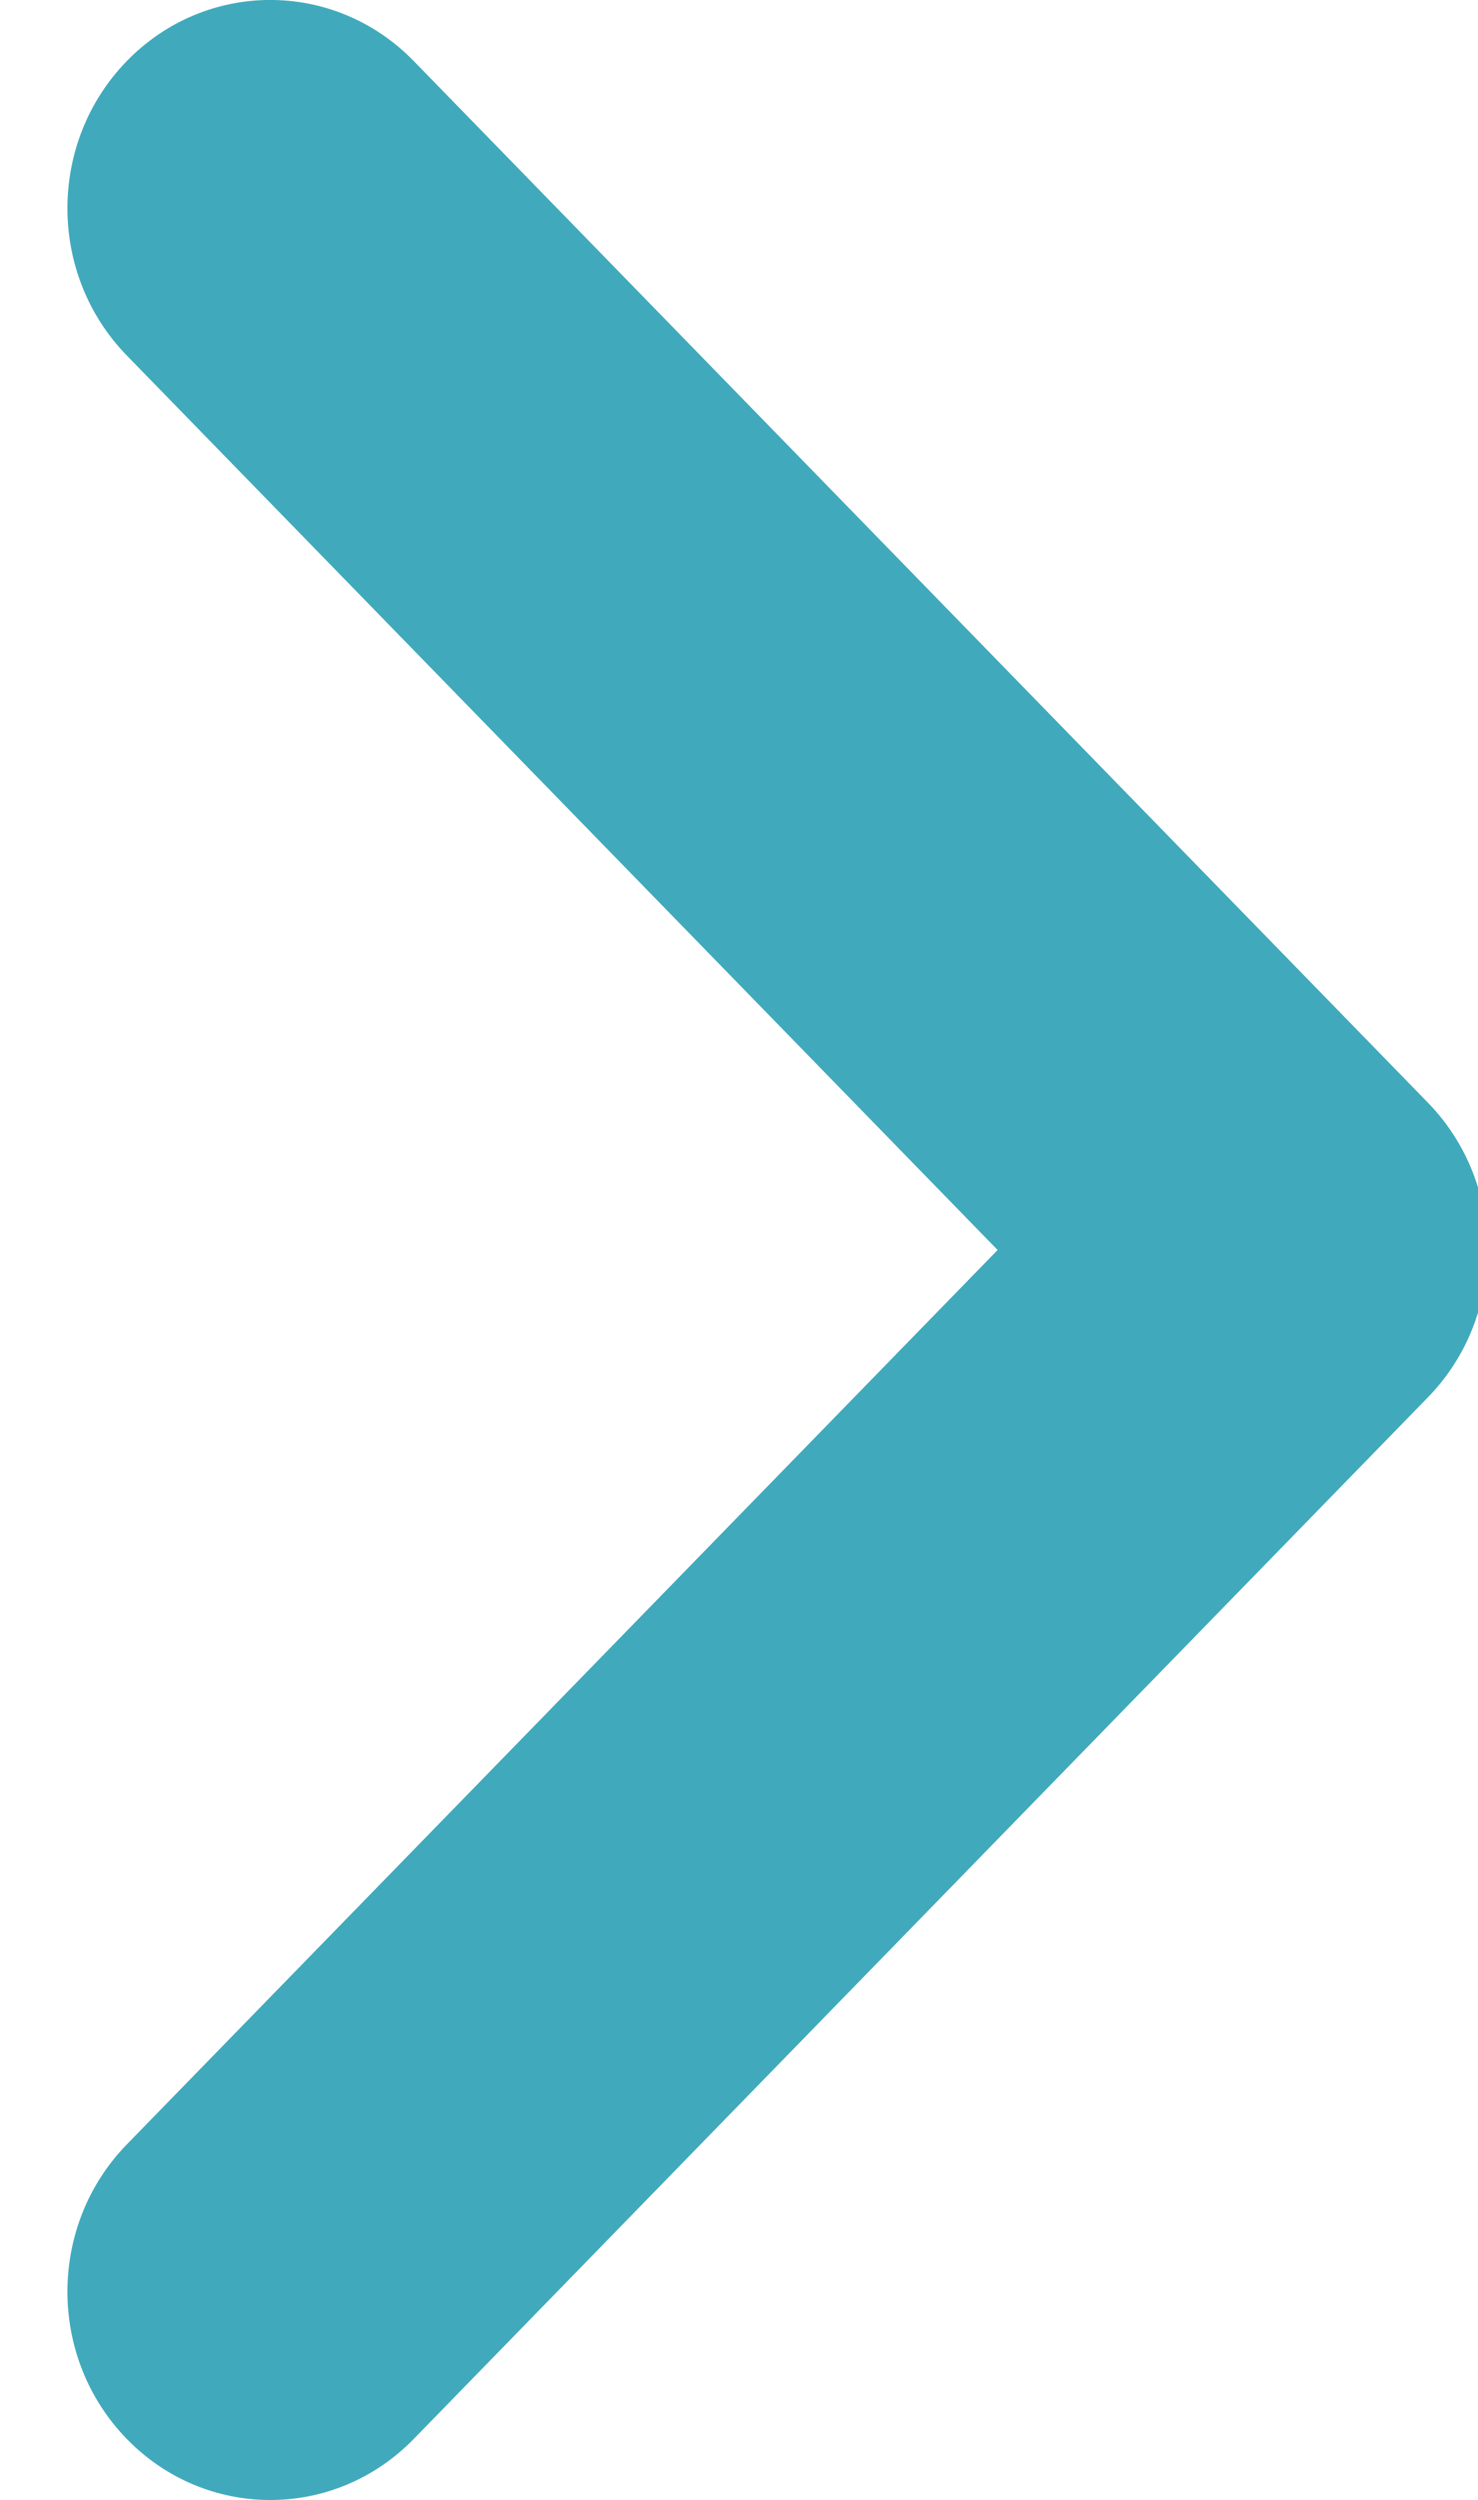 <?xml version="1.0" encoding="utf-8"?>
<!-- Generator: Adobe Illustrator 16.0.0, SVG Export Plug-In . SVG Version: 6.00 Build 0)  -->
<!DOCTYPE svg PUBLIC "-//W3C//DTD SVG 1.1//EN" "http://www.w3.org/Graphics/SVG/1.1/DTD/svg11.dtd">
<svg version="1.1" id="Layer_1" xmlns="http://www.w3.org/2000/svg" xmlns:xlink="http://www.w3.org/1999/xlink" x="0px" y="0px"
	 width="21.915px" height="37.055px" viewBox="24.527 322.833 21.915 37.055" enable-background="new 24.527 322.833 21.915 37.055"
	 xml:space="preserve">
<path fill="#40AABC" d="M26.408,358.983c-1.175-1.206-1.175-3.161,0-4.367l12.911-13.256l-12.911-13.257
	c-1.175-1.205-1.175-3.16,0-4.366s3.078-1.206,4.253,0L45.7,339.177c1.174,1.206,1.174,3.161,0,4.366l-15.039,15.44
	c-0.588,0.603-1.357,0.904-2.127,0.904S26.995,359.586,26.408,358.983z"/>
</svg>
